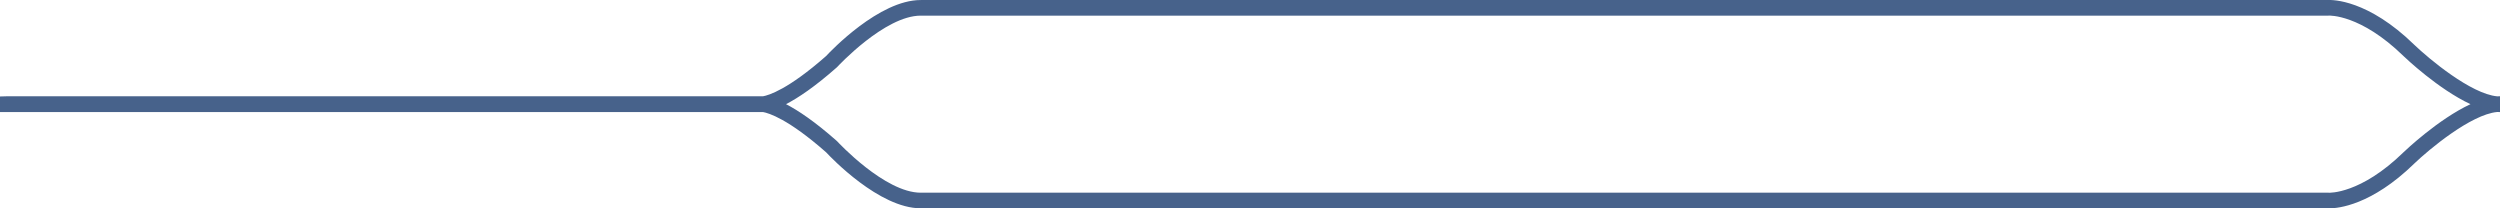 <?xml version="1.0" encoding="utf-8"?>
<!-- Generator: Adobe Illustrator 15.0.0, SVG Export Plug-In . SVG Version: 6.00 Build 0)  -->
<!DOCTYPE svg PUBLIC "-//W3C//DTD SVG 1.1//EN" "http://www.w3.org/Graphics/SVG/1.1/DTD/svg11.dtd">
<svg version="1.1" id="Layer_3_copy" xmlns="http://www.w3.org/2000/svg" xmlns:xlink="http://www.w3.org/1999/xlink" x="0px"
	 y="0px" width="960px" height="80px" viewBox="-488.325 -1.102 960 80" enable-background="new -488.325 -1.102 960 80"
	 xml:space="preserve">
<path fill="#47628B" d="M406.183,78.897c-0.251,0-0.44-0.007-0.567-0.014H-134.77c-15.949,0-34.542-19.579-36.317-21.491
	c-14.602-12.87-22.087-15.089-24.26-15.473c-0.433,0.034-0.767,0.029-1.009,0.018l-291.969-0.001v-5.992l2.991-0.085l288.979-0.001
	c0.242-0.018,0.575-0.02,1.009,0.016c2.174-0.381,9.659-2.601,24.26-15.474c1.775-1.91,20.368-21.489,36.317-21.489h540.386
	c1.733-0.094,15.354-0.194,33.207,17.247c5.537,5.302,21.688,18.813,31.797,19.737c0.354-0.023,0.707-0.035,1.054-0.035v6.077
	c-0.348,0-0.7-0.012-1.054-0.035c-10.11,0.923-26.264,14.436-31.818,19.756C422.272,77.806,409.365,78.897,406.183,78.897z
	 M-186.492,38.897c4.646,2.397,11.024,6.641,19.471,14.102l0.224,0.22c0.181,0.196,18.238,19.673,32.025,19.673h540.607l0.13,0.012
	c0.087-0.003,12.137,0.603,28.681-15.557c0.709-0.68,13.332-12.686,25.688-18.448c-12.357-5.763-24.974-17.764-25.668-18.429
	c-16.564-16.184-28.608-15.587-28.73-15.574l-0.23,0.009h-540.478c-13.787,0-31.844,19.477-32.026,19.673l-0.223,0.218
	C-175.468,32.254-181.847,36.498-186.492,38.897z"/>
</svg>
